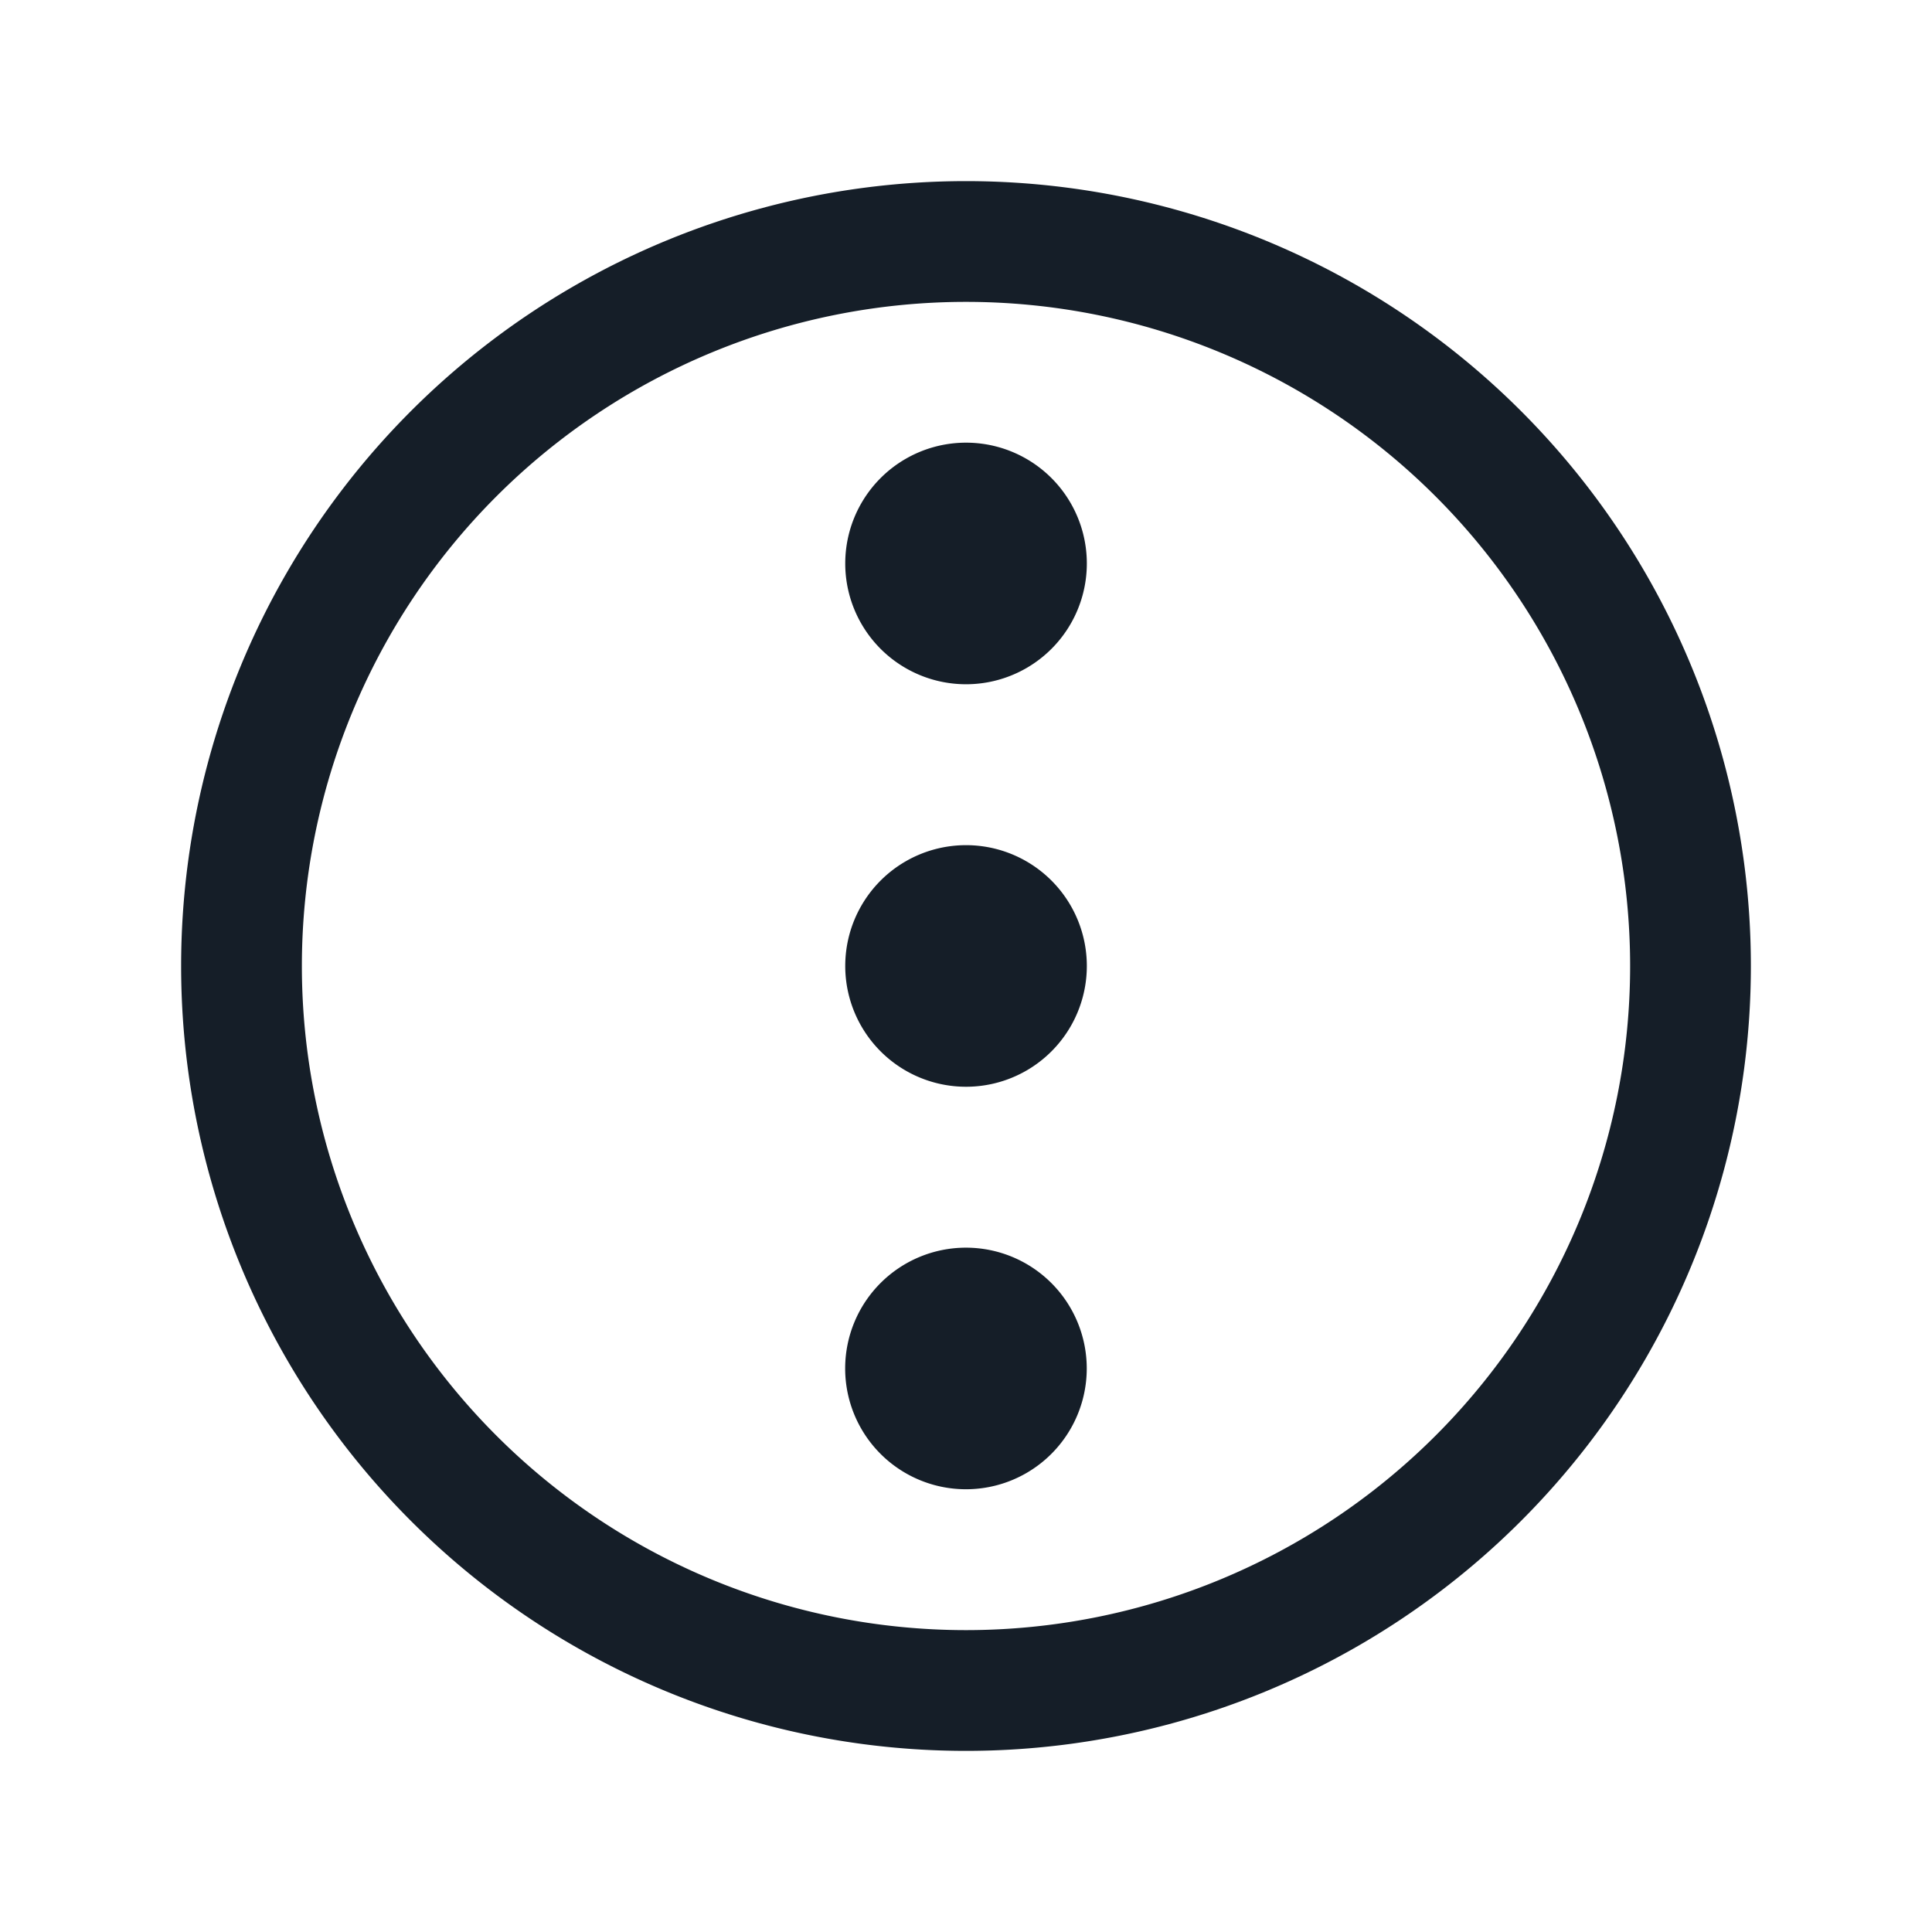 <svg xmlns="http://www.w3.org/2000/svg" viewBox="0 0 24 24"><path fill="#151E28" d="M12 2.25A9.75 9.75 0 0 1 21.75 12 9.75 9.75 0 0 1 12 21.75 9.75 9.75 0 0 1 2.25 12 9.75 9.75 0 0 1 12 2.25ZM3.75 12a8.25 8.25 0 1 0 16.5 0 8.25 8.25 0 0 0-16.5 0ZM12 13.5a1.5 1.5 0 1 1 .001-3.001A1.5 1.5 0 0 1 12 13.5Zm0-5a1.5 1.5 0 1 1 .001-3.001A1.5 1.5 0 0 1 12 8.5Zm1.5 8.5a1.5 1.5 0 1 1-3.001-.001A1.5 1.5 0 0 1 13.5 17Z"/></svg>
